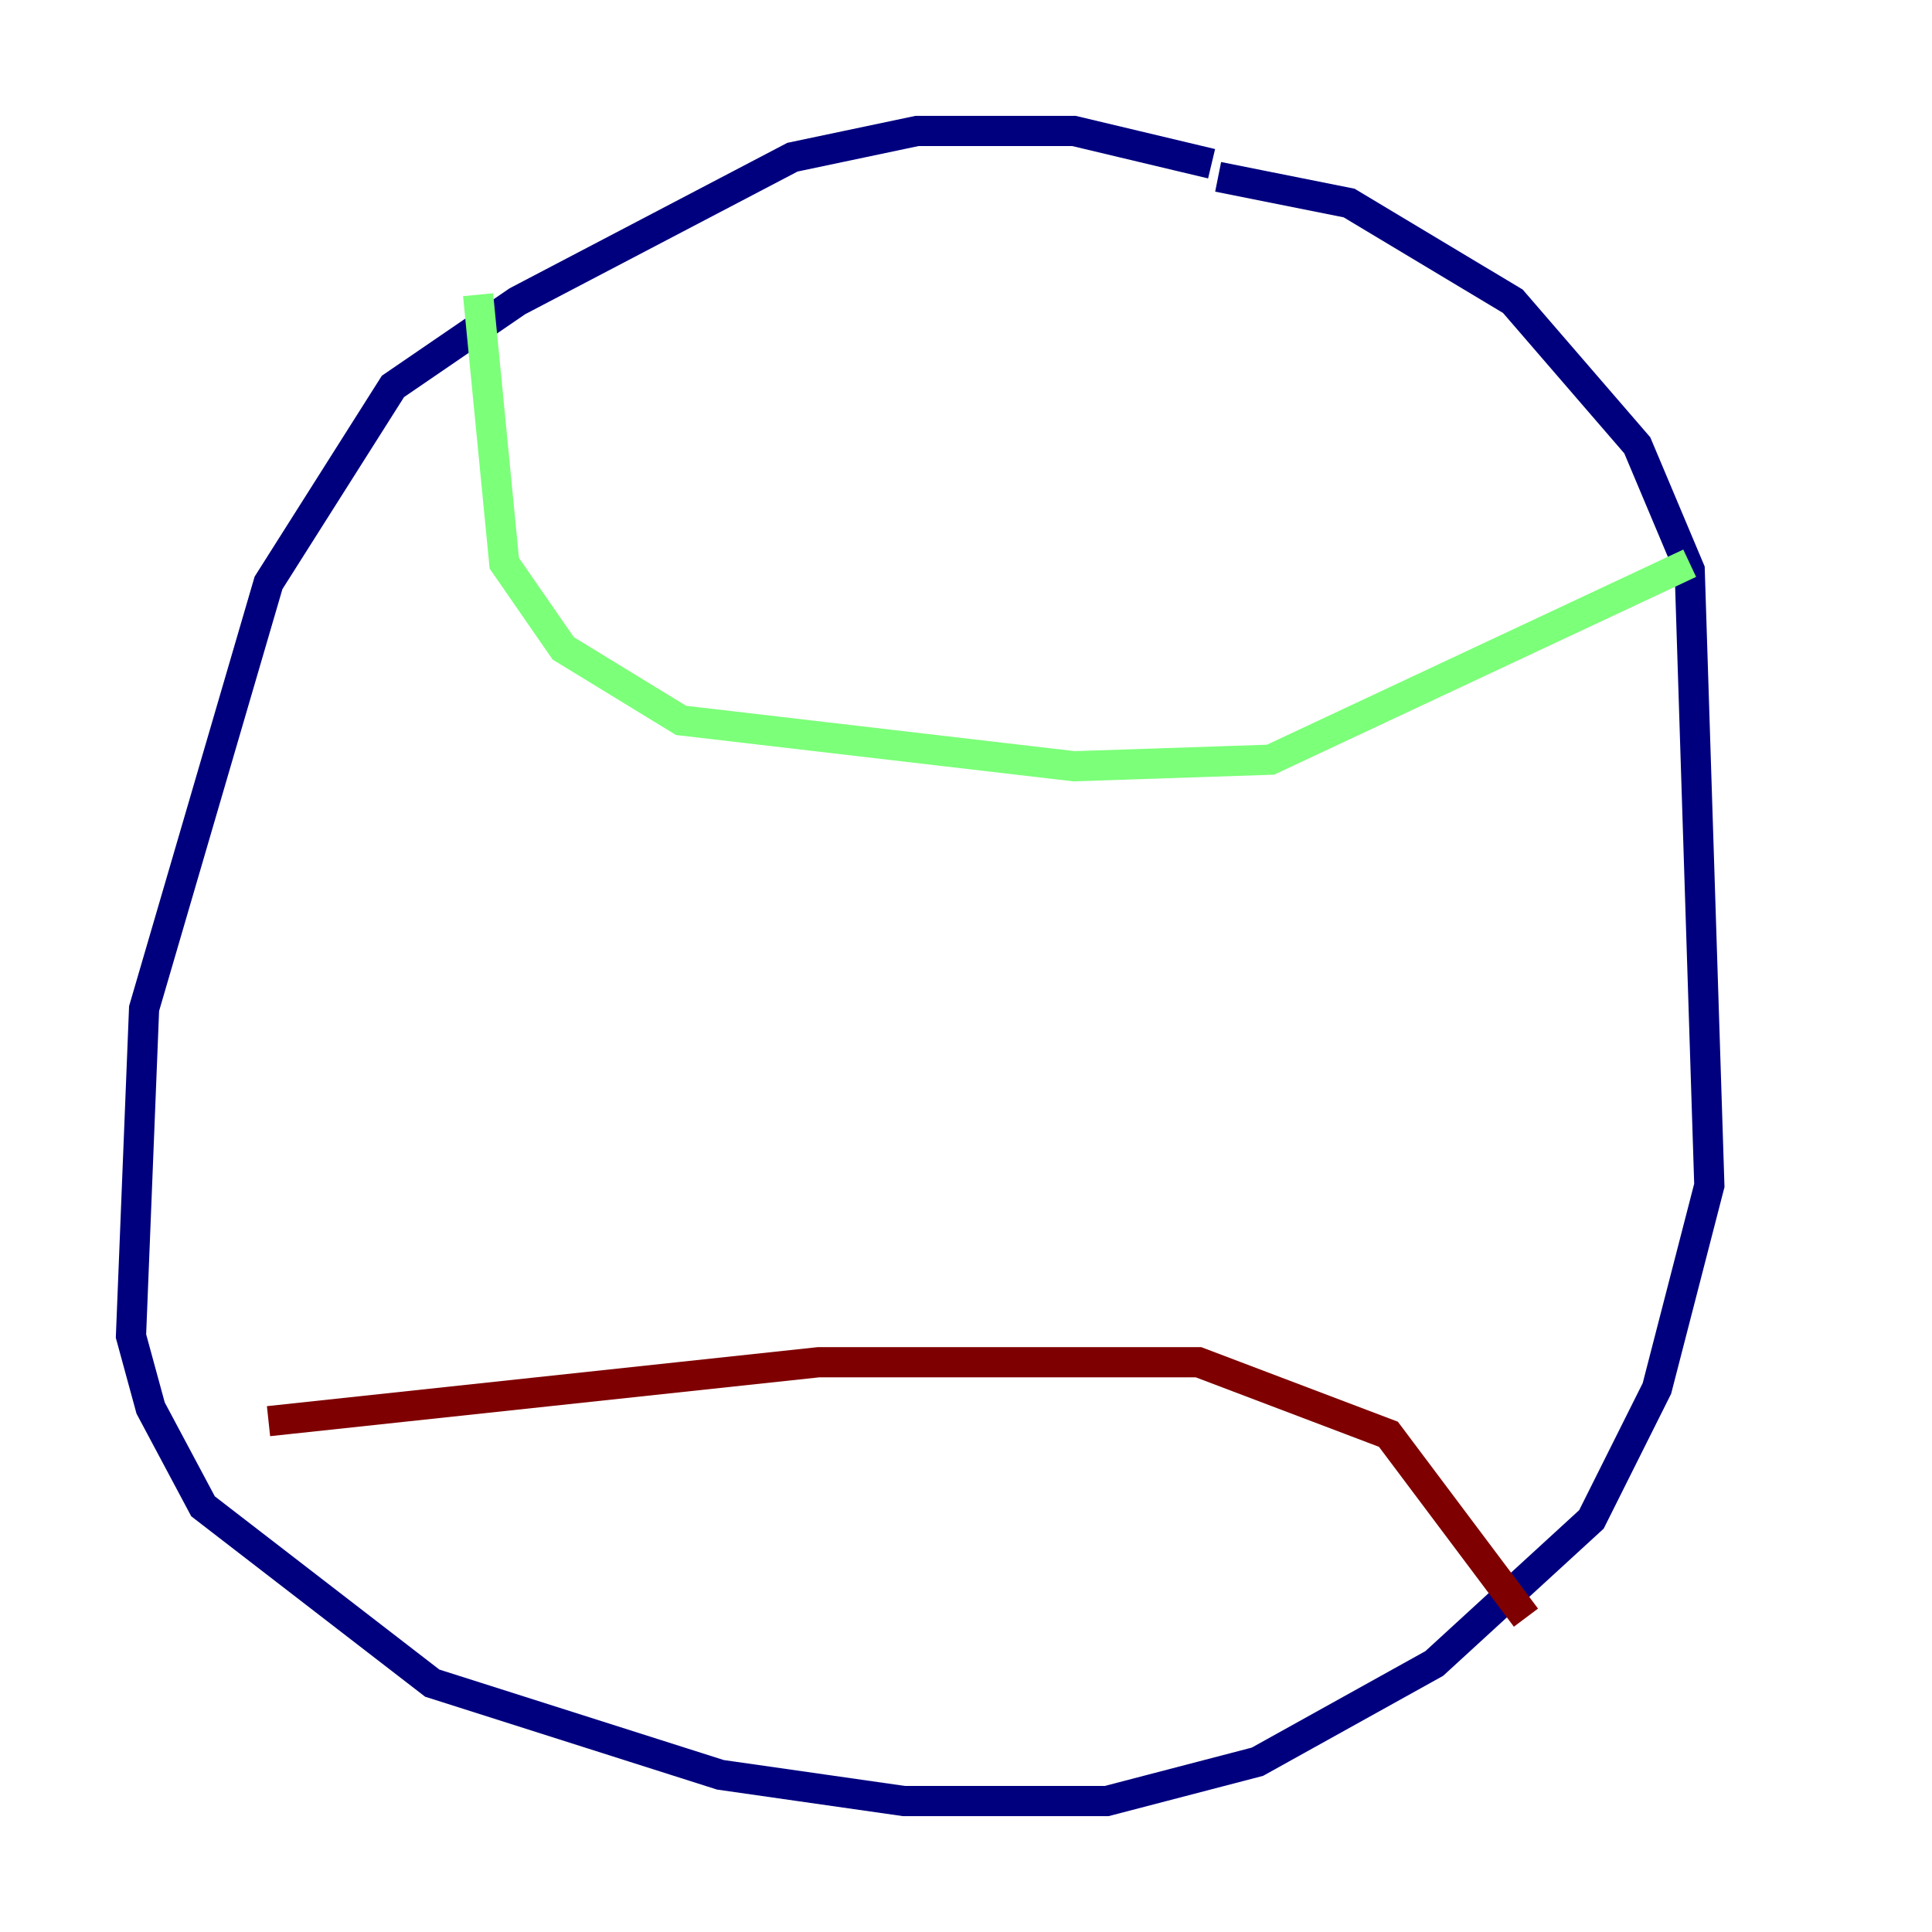 <?xml version="1.0" encoding="utf-8" ?>
<svg baseProfile="tiny" height="128" version="1.2" viewBox="0,0,128,128" width="128" xmlns="http://www.w3.org/2000/svg" xmlns:ev="http://www.w3.org/2001/xml-events" xmlns:xlink="http://www.w3.org/1999/xlink"><defs /><polyline fill="none" points="80.271,10.848 71.159,8.678 60.746,8.678 52.502,10.414 34.278,19.959 26.034,25.6 17.79,38.617 9.546,66.82 8.678,88.515 9.98,93.288 13.451,99.797 28.637,111.512 47.729,117.586 59.878,119.322 73.329,119.322 83.308,116.719 95.024,110.21 105.437,100.664 109.776,91.986 113.248,78.536 111.946,37.749 108.475,29.505 100.231,19.959 89.383,13.451 80.705,11.715" stroke="#00007f" stroke-width="2" /><polyline fill="none" points="31.675,19.525 33.41,37.315 37.315,42.956 45.125,47.729 71.159,50.766 84.176,50.332 111.946,37.315" stroke="#7cff79" stroke-width="2" /><polyline fill="none" points="17.79,94.156 54.237,90.251 79.403,90.251 91.986,95.024 101.098,107.173" stroke="#7f0000" stroke-width="2" /></svg>